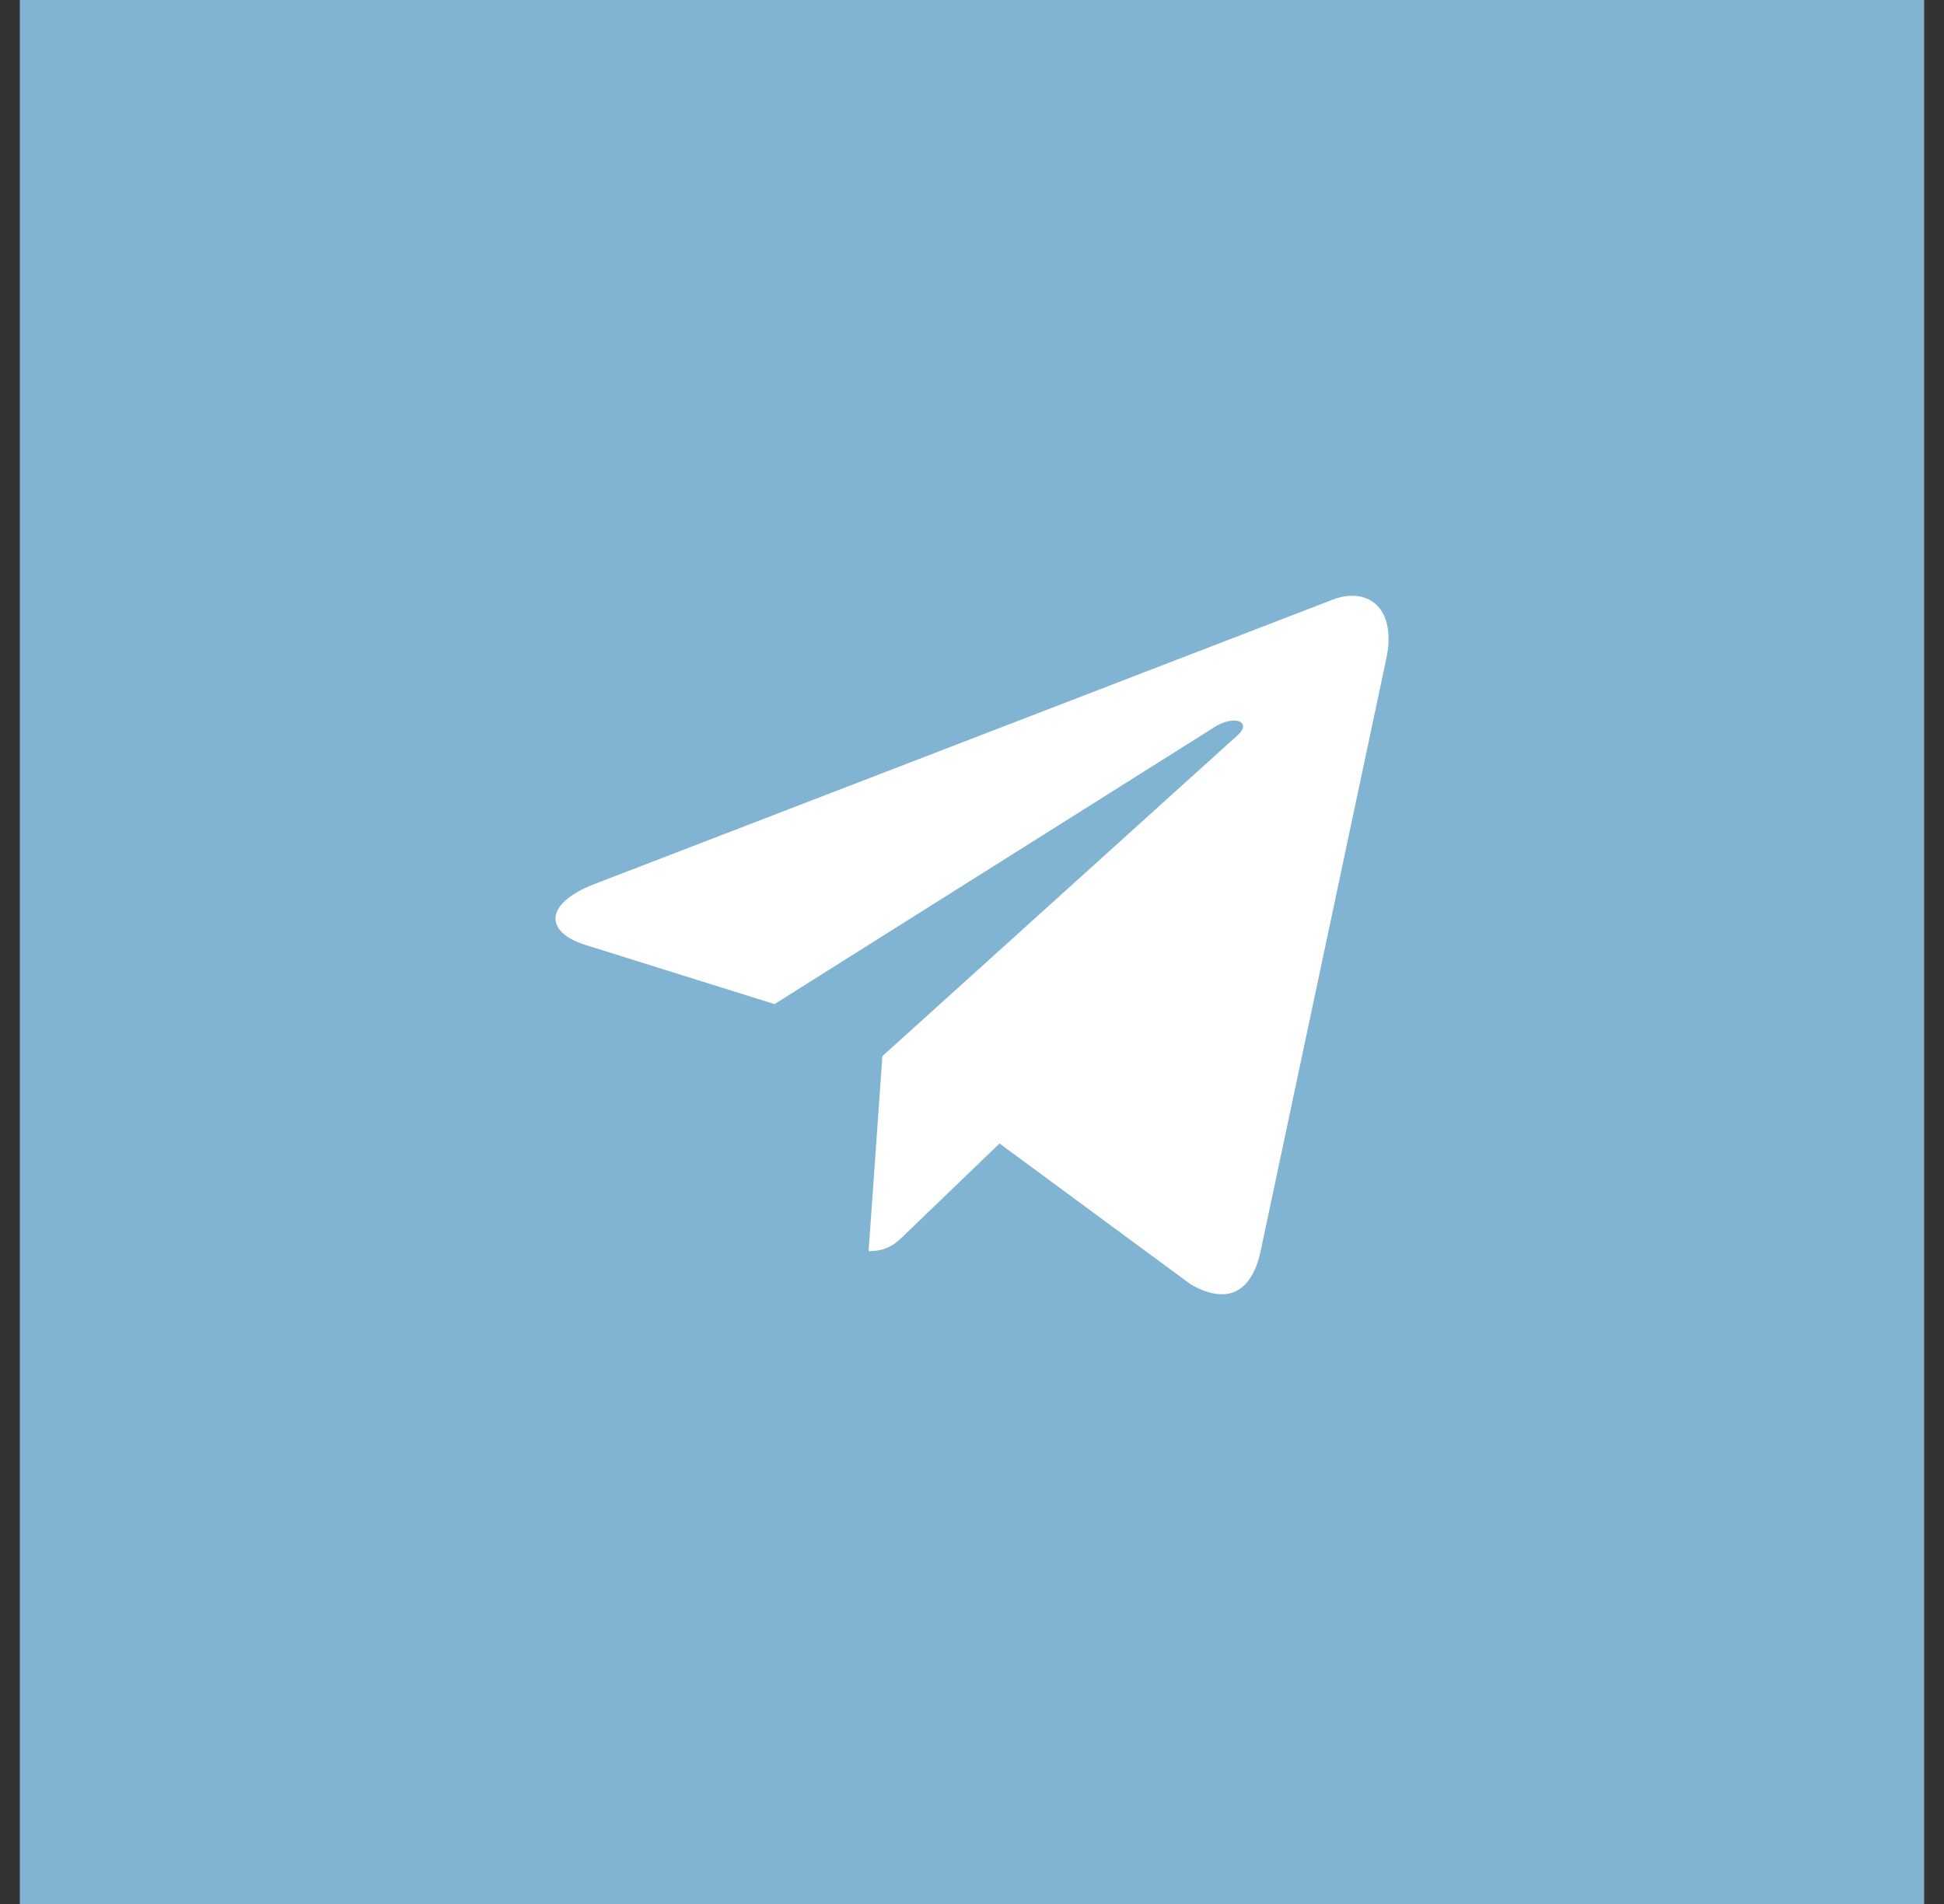 <svg width="49" height="48" viewBox="0 0 49 48" fill="none" xmlns="http://www.w3.org/2000/svg">
<rect x="0" y="0" width="49" height="48" fill="#333333" stroke="none"/>
<rect width="48" height="48" transform="translate(0.5)" fill="#81B3D2"/>
<path d="M34.939 16.622L31.77 31.566C31.531 32.62 30.908 32.883 30.022 32.386L25.194 28.828L22.864 31.07C22.606 31.328 22.391 31.543 21.894 31.543L22.241 26.626L31.189 18.54C31.578 18.194 31.105 18.001 30.585 18.348L19.522 25.314L14.76 23.823C13.724 23.5 13.705 22.787 14.976 22.29L33.603 15.113C34.466 14.79 35.221 15.305 34.939 16.623V16.622Z" fill="white"/>
</svg>
